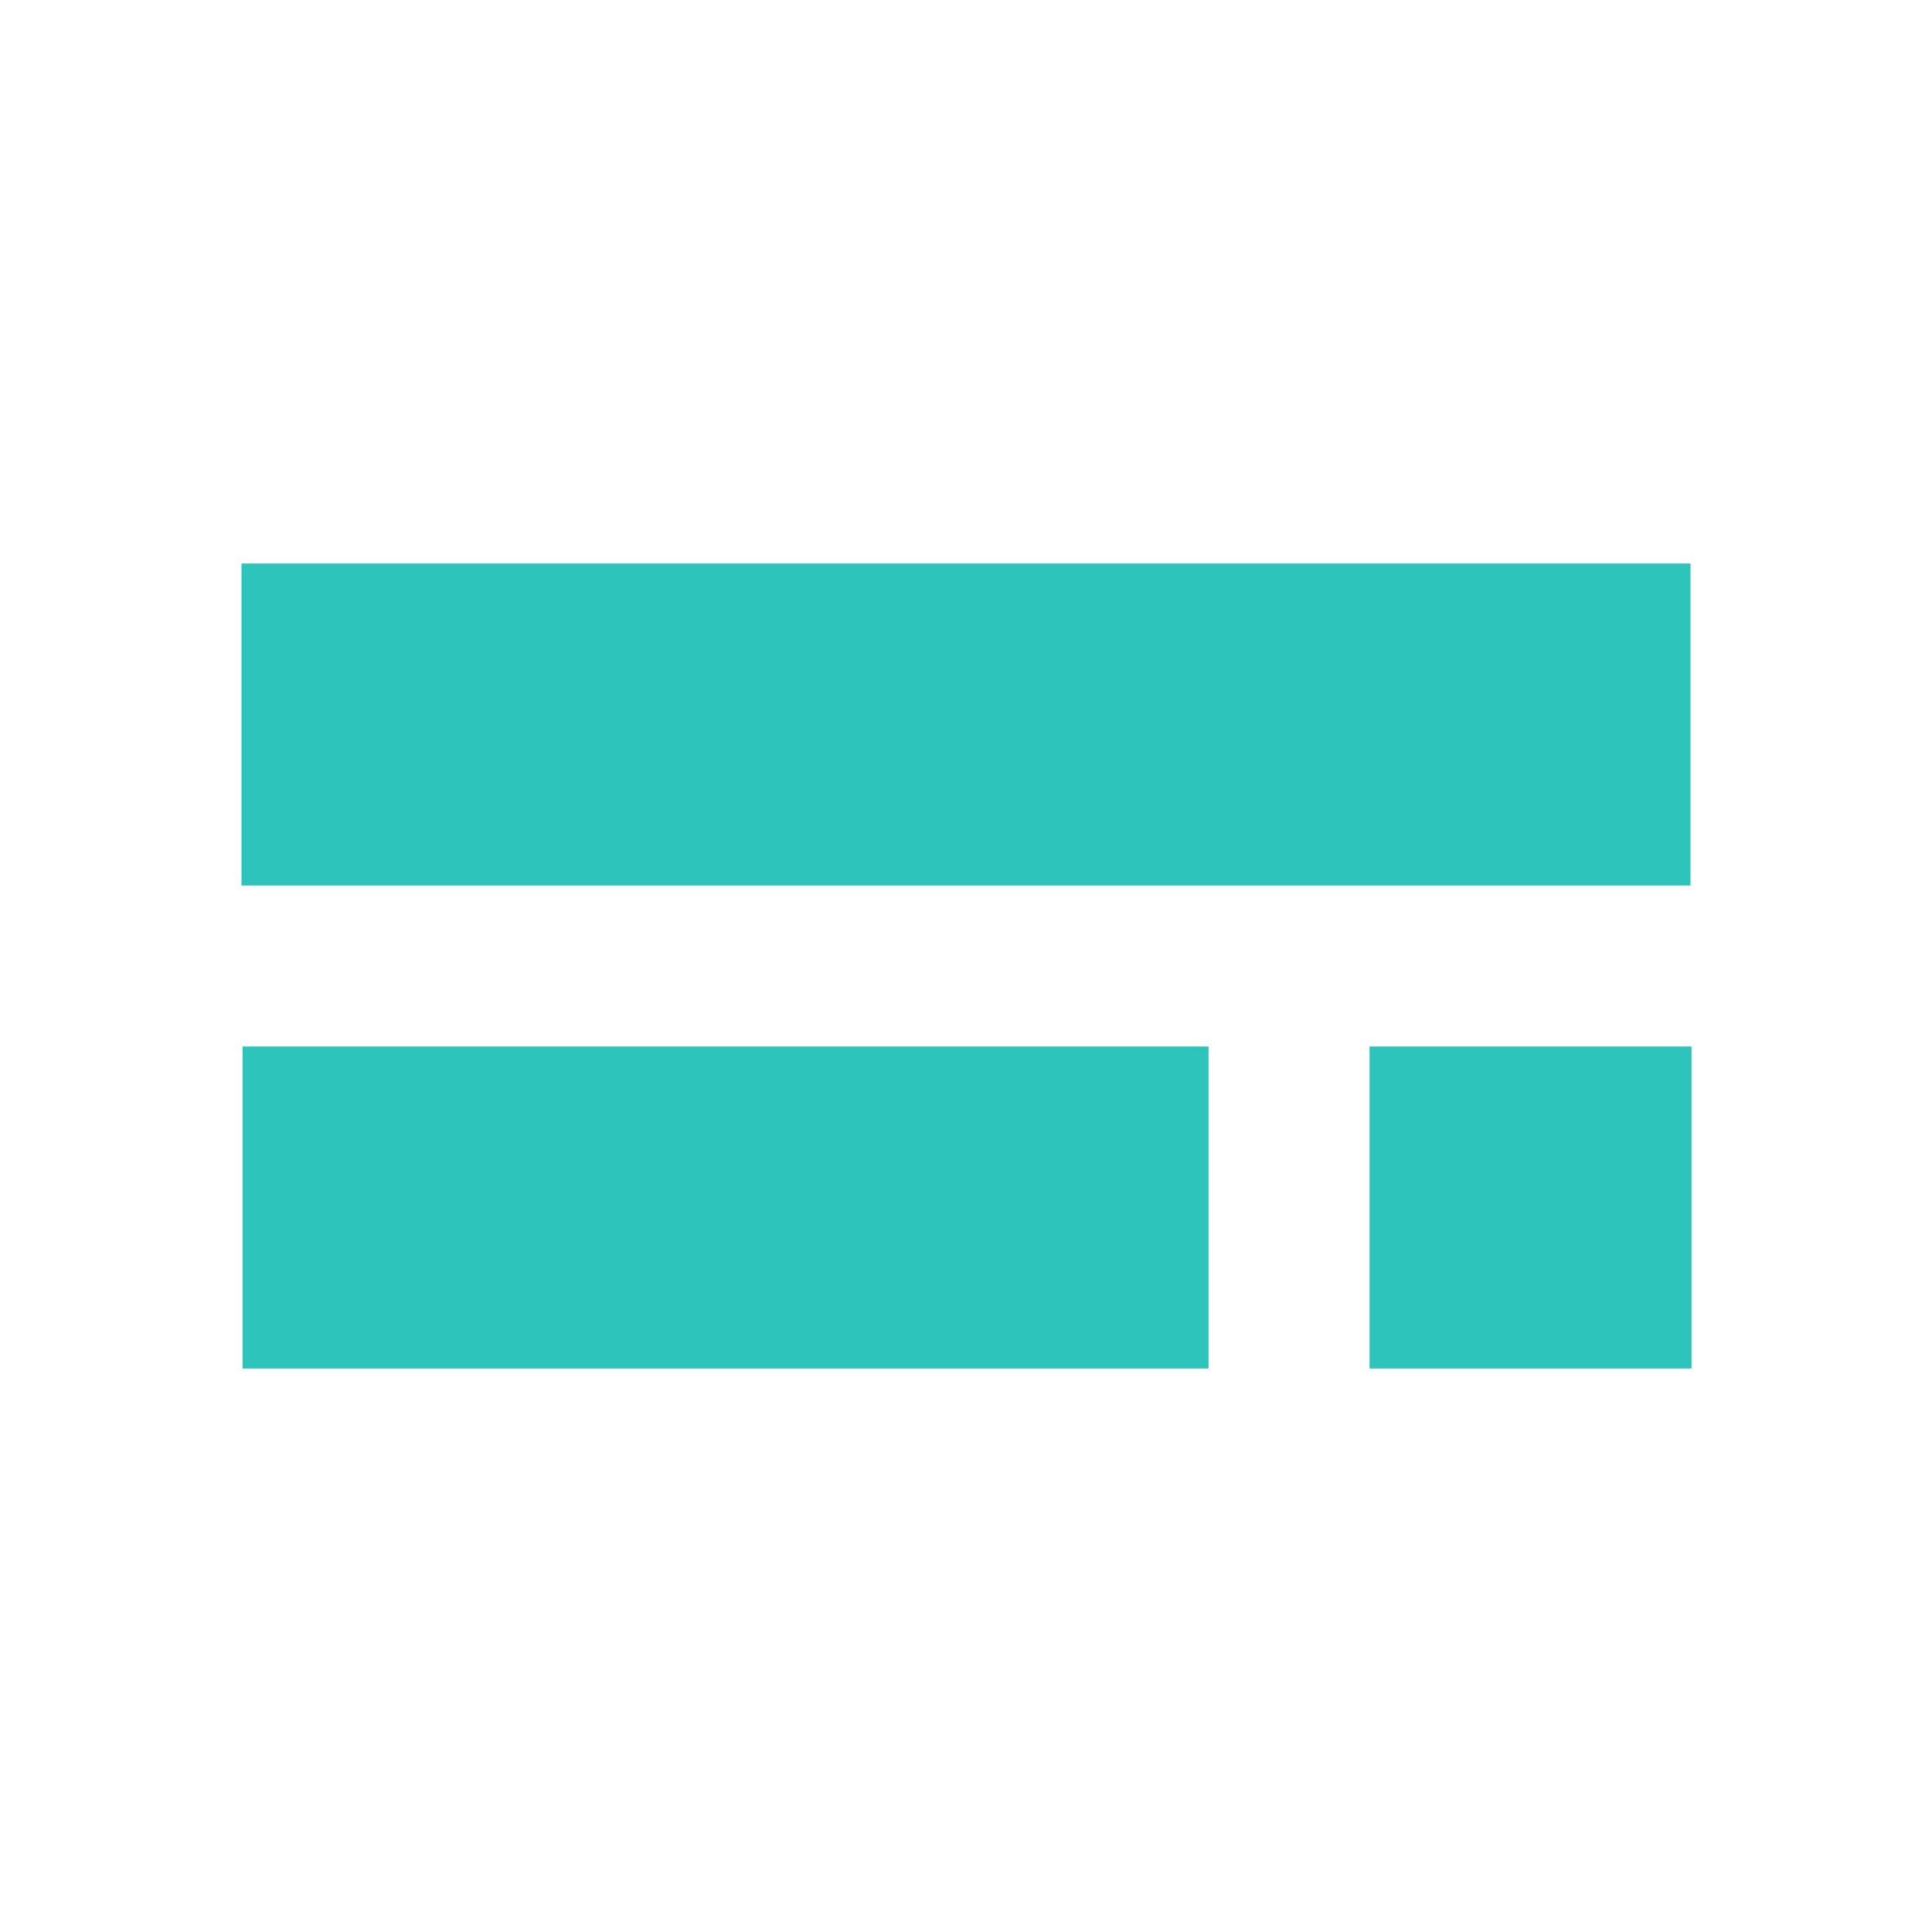 <svg width="24" height="24" viewBox="0 0 24 24" fill="none" xmlns="http://www.w3.org/2000/svg">
<line x1="3" y1="9" x2="21" y2="9" stroke="#2DC4BB" stroke-width="4"/>
<line x1="3.013" y1="15" x2="15.013" y2="15" stroke="#2DC4BB" stroke-width="4"/>
<line x1="17.013" y1="15" x2="21.013" y2="15" stroke="#2DC4BB" stroke-width="4"/>
</svg>
